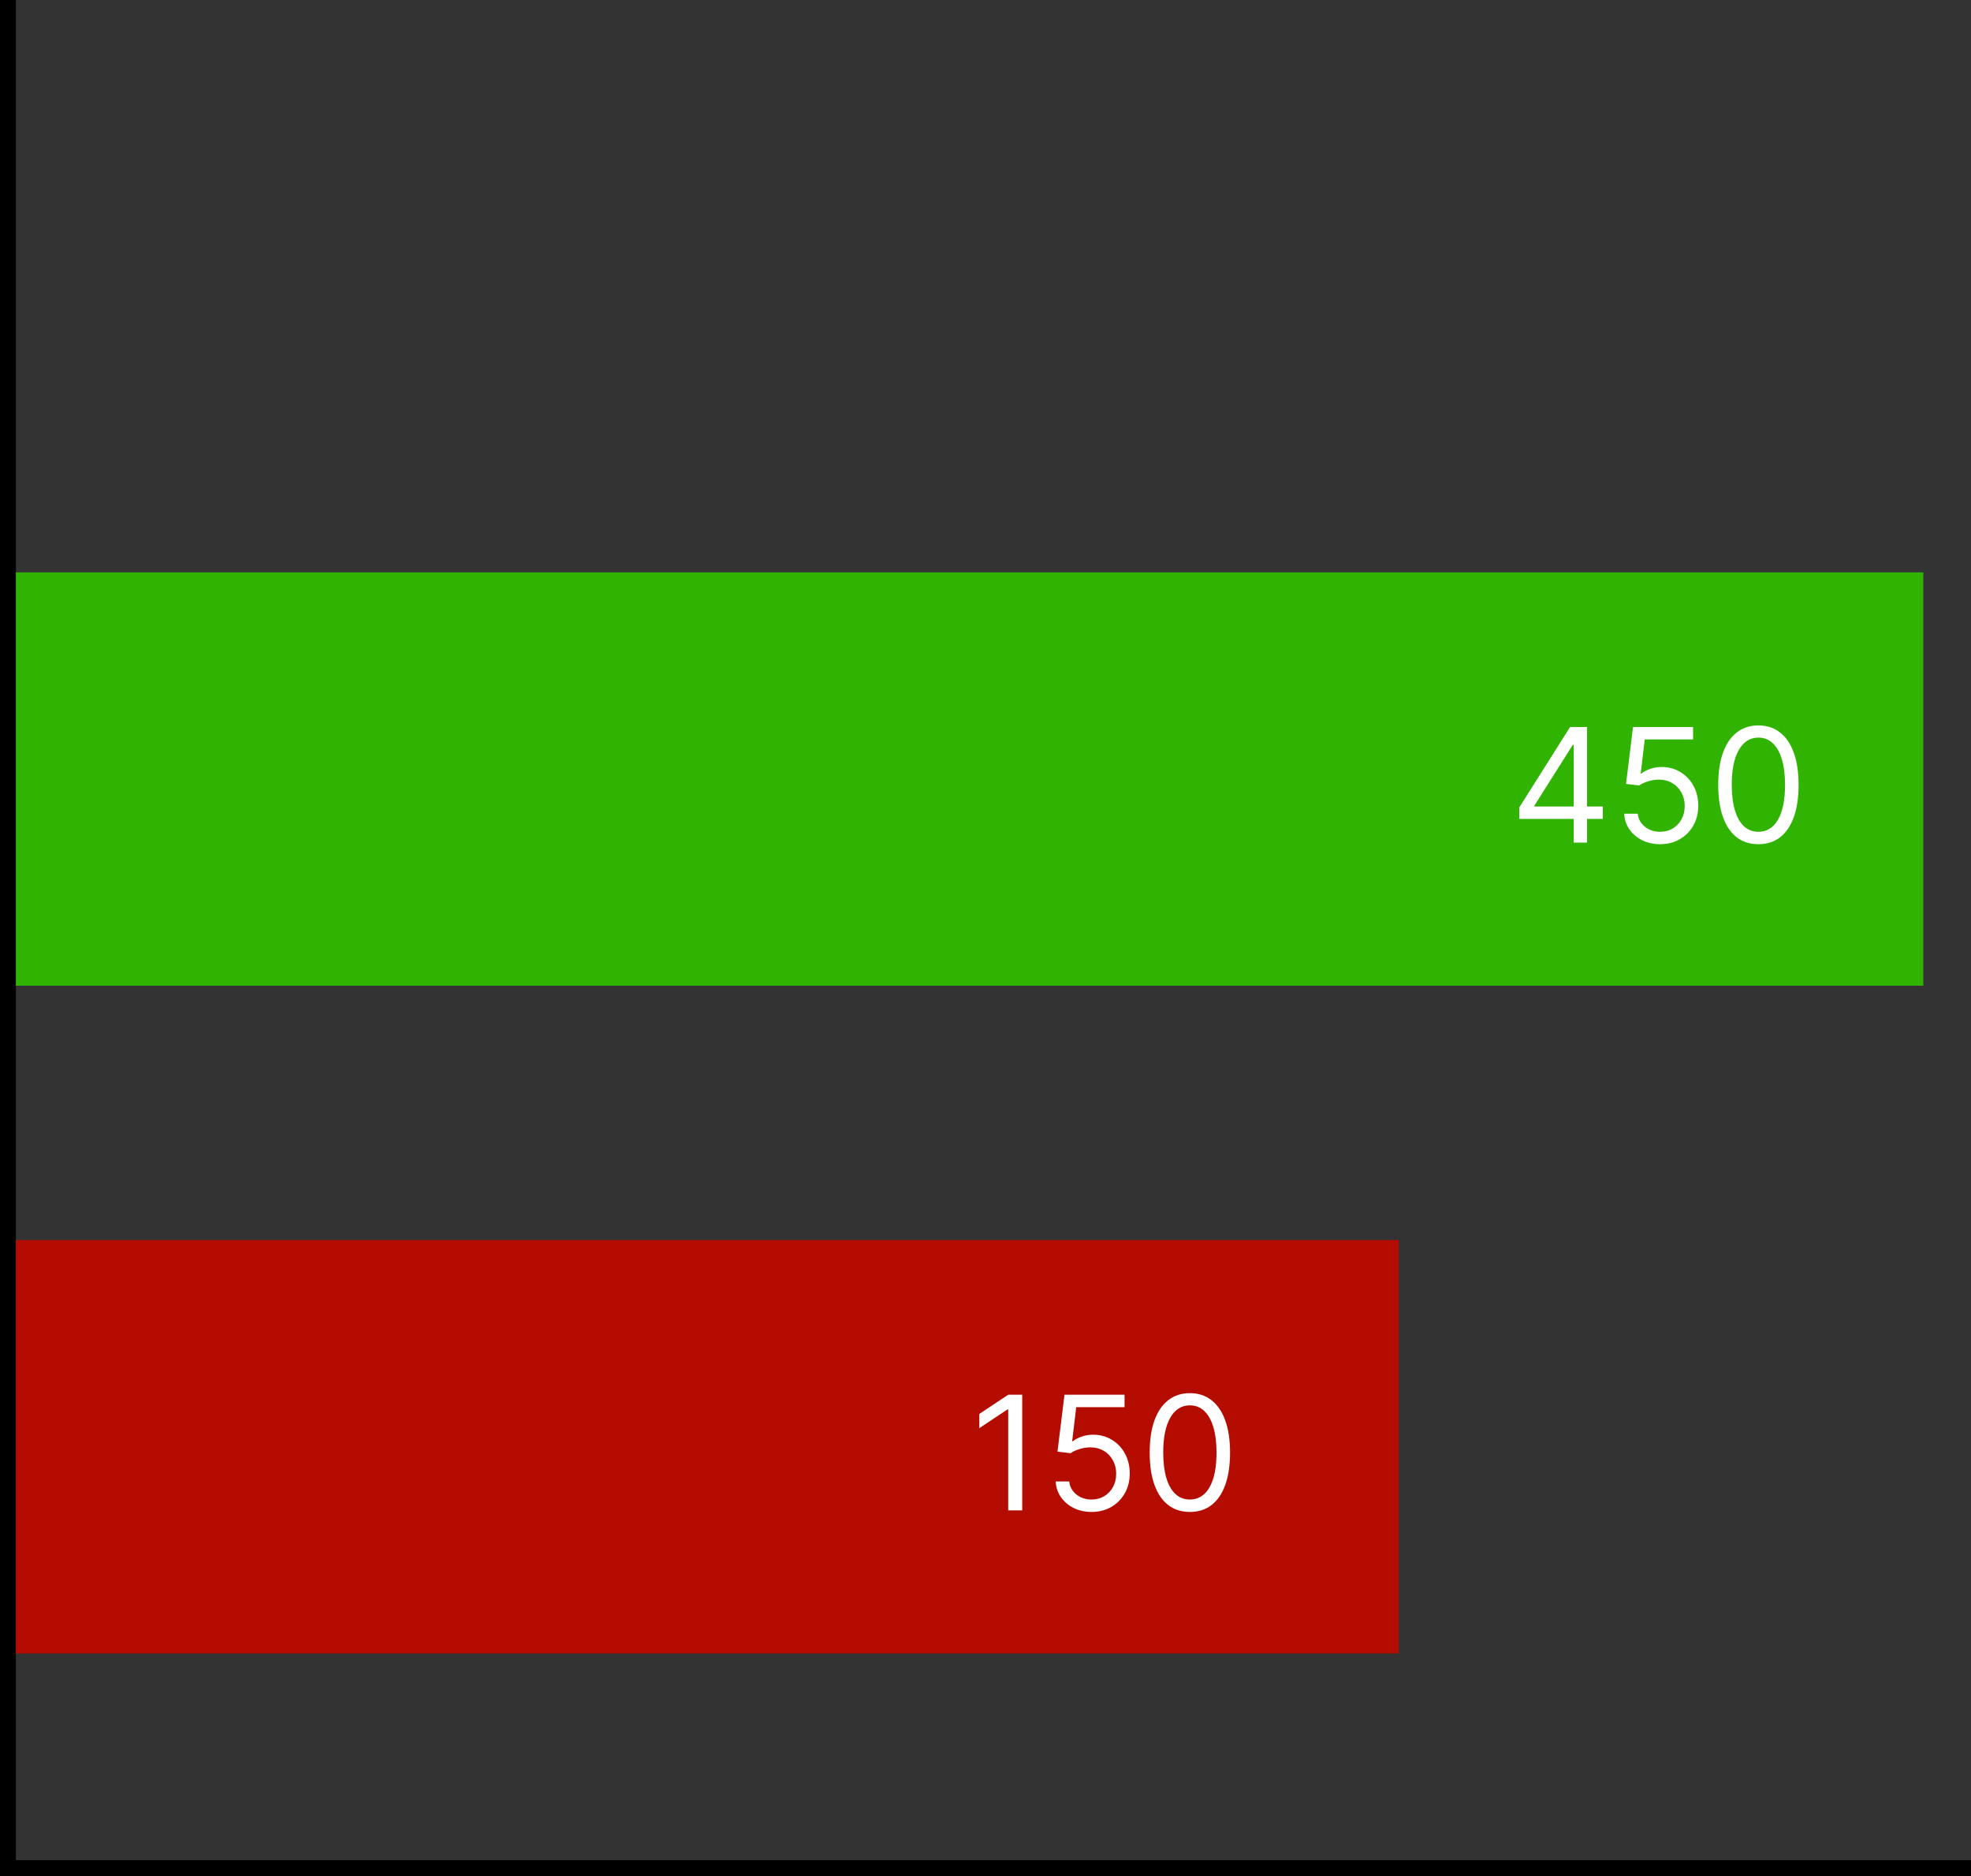 <svg width="124" height="118" viewBox="0 0 124 118" fill="none" xmlns="http://www.w3.org/2000/svg">
<rect x="0" y="0" width="124" height="118" fill="#333333" stroke="none"/>
<line x1="0.5" y1="2.18557e-08" x2="0.5" y2="118" stroke="black"/>
<line y1="117.5" x2="124" y2="117.5" stroke="black"/>
<rect x="88" y="78" width="26" height="87" transform="rotate(90 88 78)" fill="#B40C01"/>
<rect x="121" y="36" width="26" height="120" transform="rotate(90 121 36)" fill="#30B401"/>
<path d="M95.582 51.508V50.784L98.778 45.727H99.304V46.849H98.949L96.534 50.67V50.727H100.838V51.508H95.582ZM99.006 53V51.288V50.951V45.727H99.844V53H99.006ZM104.442 53.099C104.025 53.099 103.65 53.017 103.316 52.851C102.982 52.685 102.715 52.458 102.513 52.169C102.312 51.88 102.202 51.551 102.183 51.182H103.035C103.068 51.511 103.218 51.783 103.483 51.999C103.75 52.212 104.07 52.318 104.442 52.318C104.74 52.318 105.005 52.248 105.237 52.109C105.471 51.969 105.655 51.777 105.787 51.533C105.922 51.287 105.99 51.009 105.99 50.699C105.99 50.382 105.92 50.099 105.78 49.85C105.643 49.599 105.454 49.401 105.212 49.257C104.971 49.113 104.695 49.039 104.385 49.037C104.162 49.035 103.934 49.069 103.699 49.14C103.465 49.209 103.272 49.297 103.121 49.406L102.297 49.307L102.737 45.727H106.515V46.508H103.476L103.22 48.653H103.263C103.412 48.535 103.599 48.437 103.824 48.359C104.049 48.281 104.283 48.242 104.527 48.242C104.972 48.242 105.368 48.348 105.716 48.561C106.067 48.772 106.341 49.061 106.54 49.428C106.742 49.794 106.842 50.214 106.842 50.685C106.842 51.149 106.738 51.563 106.53 51.928C106.324 52.29 106.04 52.576 105.677 52.787C105.315 52.995 104.903 53.099 104.442 53.099ZM110.625 53.099C110.09 53.099 109.634 52.954 109.258 52.663C108.881 52.369 108.594 51.944 108.395 51.388C108.196 50.829 108.097 50.154 108.097 49.364C108.097 48.578 108.196 47.907 108.395 47.35C108.596 46.791 108.885 46.365 109.261 46.072C109.64 45.776 110.095 45.628 110.625 45.628C111.155 45.628 111.609 45.776 111.985 46.072C112.364 46.365 112.653 46.791 112.852 47.35C113.053 47.907 113.153 48.578 113.153 49.364C113.153 50.154 113.054 50.829 112.855 51.388C112.656 51.944 112.369 52.369 111.992 52.663C111.616 52.954 111.16 53.099 110.625 53.099ZM110.625 52.318C111.155 52.318 111.567 52.062 111.861 51.551C112.154 51.04 112.301 50.311 112.301 49.364C112.301 48.734 112.234 48.198 112.099 47.755C111.966 47.312 111.774 46.975 111.523 46.743C111.275 46.511 110.975 46.395 110.625 46.395C110.099 46.395 109.689 46.654 109.393 47.173C109.097 47.689 108.949 48.419 108.949 49.364C108.949 49.993 109.015 50.528 109.148 50.969C109.28 51.409 109.471 51.744 109.719 51.974C109.97 52.203 110.272 52.318 110.625 52.318Z" fill="white"/>
<path d="M64.31 87.727V95H63.429V88.651H63.386L61.611 89.829V88.935L63.429 87.727H64.31ZM68.674 95.099C68.257 95.099 67.882 95.017 67.548 94.851C67.215 94.685 66.947 94.458 66.746 94.169C66.544 93.88 66.434 93.551 66.415 93.182H67.268C67.301 93.511 67.45 93.783 67.715 93.999C67.983 94.212 68.302 94.318 68.674 94.318C68.972 94.318 69.237 94.248 69.469 94.109C69.704 93.969 69.887 93.777 70.02 93.533C70.155 93.287 70.222 93.009 70.222 92.699C70.222 92.382 70.153 92.099 70.013 91.85C69.876 91.599 69.686 91.401 69.445 91.257C69.203 91.113 68.927 91.039 68.617 91.037C68.395 91.035 68.166 91.069 67.932 91.14C67.697 91.209 67.504 91.297 67.353 91.406L66.529 91.307L66.969 87.727H70.748V88.508H67.708L67.452 90.653H67.495C67.644 90.535 67.831 90.437 68.056 90.359C68.281 90.281 68.515 90.242 68.759 90.242C69.204 90.242 69.601 90.348 69.949 90.561C70.299 90.772 70.574 91.061 70.773 91.428C70.974 91.794 71.075 92.213 71.075 92.685C71.075 93.149 70.97 93.563 70.762 93.928C70.556 94.29 70.272 94.576 69.91 94.787C69.548 94.995 69.136 95.099 68.674 95.099ZM74.857 95.099C74.322 95.099 73.867 94.954 73.49 94.663C73.114 94.369 72.826 93.944 72.627 93.388C72.428 92.829 72.329 92.154 72.329 91.364C72.329 90.578 72.428 89.906 72.627 89.35C72.829 88.791 73.117 88.365 73.494 88.072C73.873 87.776 74.327 87.628 74.857 87.628C75.388 87.628 75.841 87.776 76.218 88.072C76.596 88.365 76.885 88.791 77.084 89.35C77.285 89.906 77.386 90.578 77.386 91.364C77.386 92.154 77.286 92.829 77.088 93.388C76.889 93.944 76.601 94.369 76.225 94.663C75.848 94.954 75.392 95.099 74.857 95.099ZM74.857 94.318C75.388 94.318 75.8 94.062 76.093 93.551C76.387 93.04 76.534 92.311 76.534 91.364C76.534 90.734 76.466 90.198 76.331 89.755C76.199 89.312 76.007 88.975 75.756 88.743C75.507 88.511 75.208 88.395 74.857 88.395C74.332 88.395 73.921 88.654 73.625 89.173C73.329 89.689 73.181 90.419 73.181 91.364C73.181 91.993 73.248 92.528 73.38 92.969C73.513 93.409 73.703 93.744 73.952 93.974C74.203 94.203 74.505 94.318 74.857 94.318Z" fill="white"/>
</svg>
